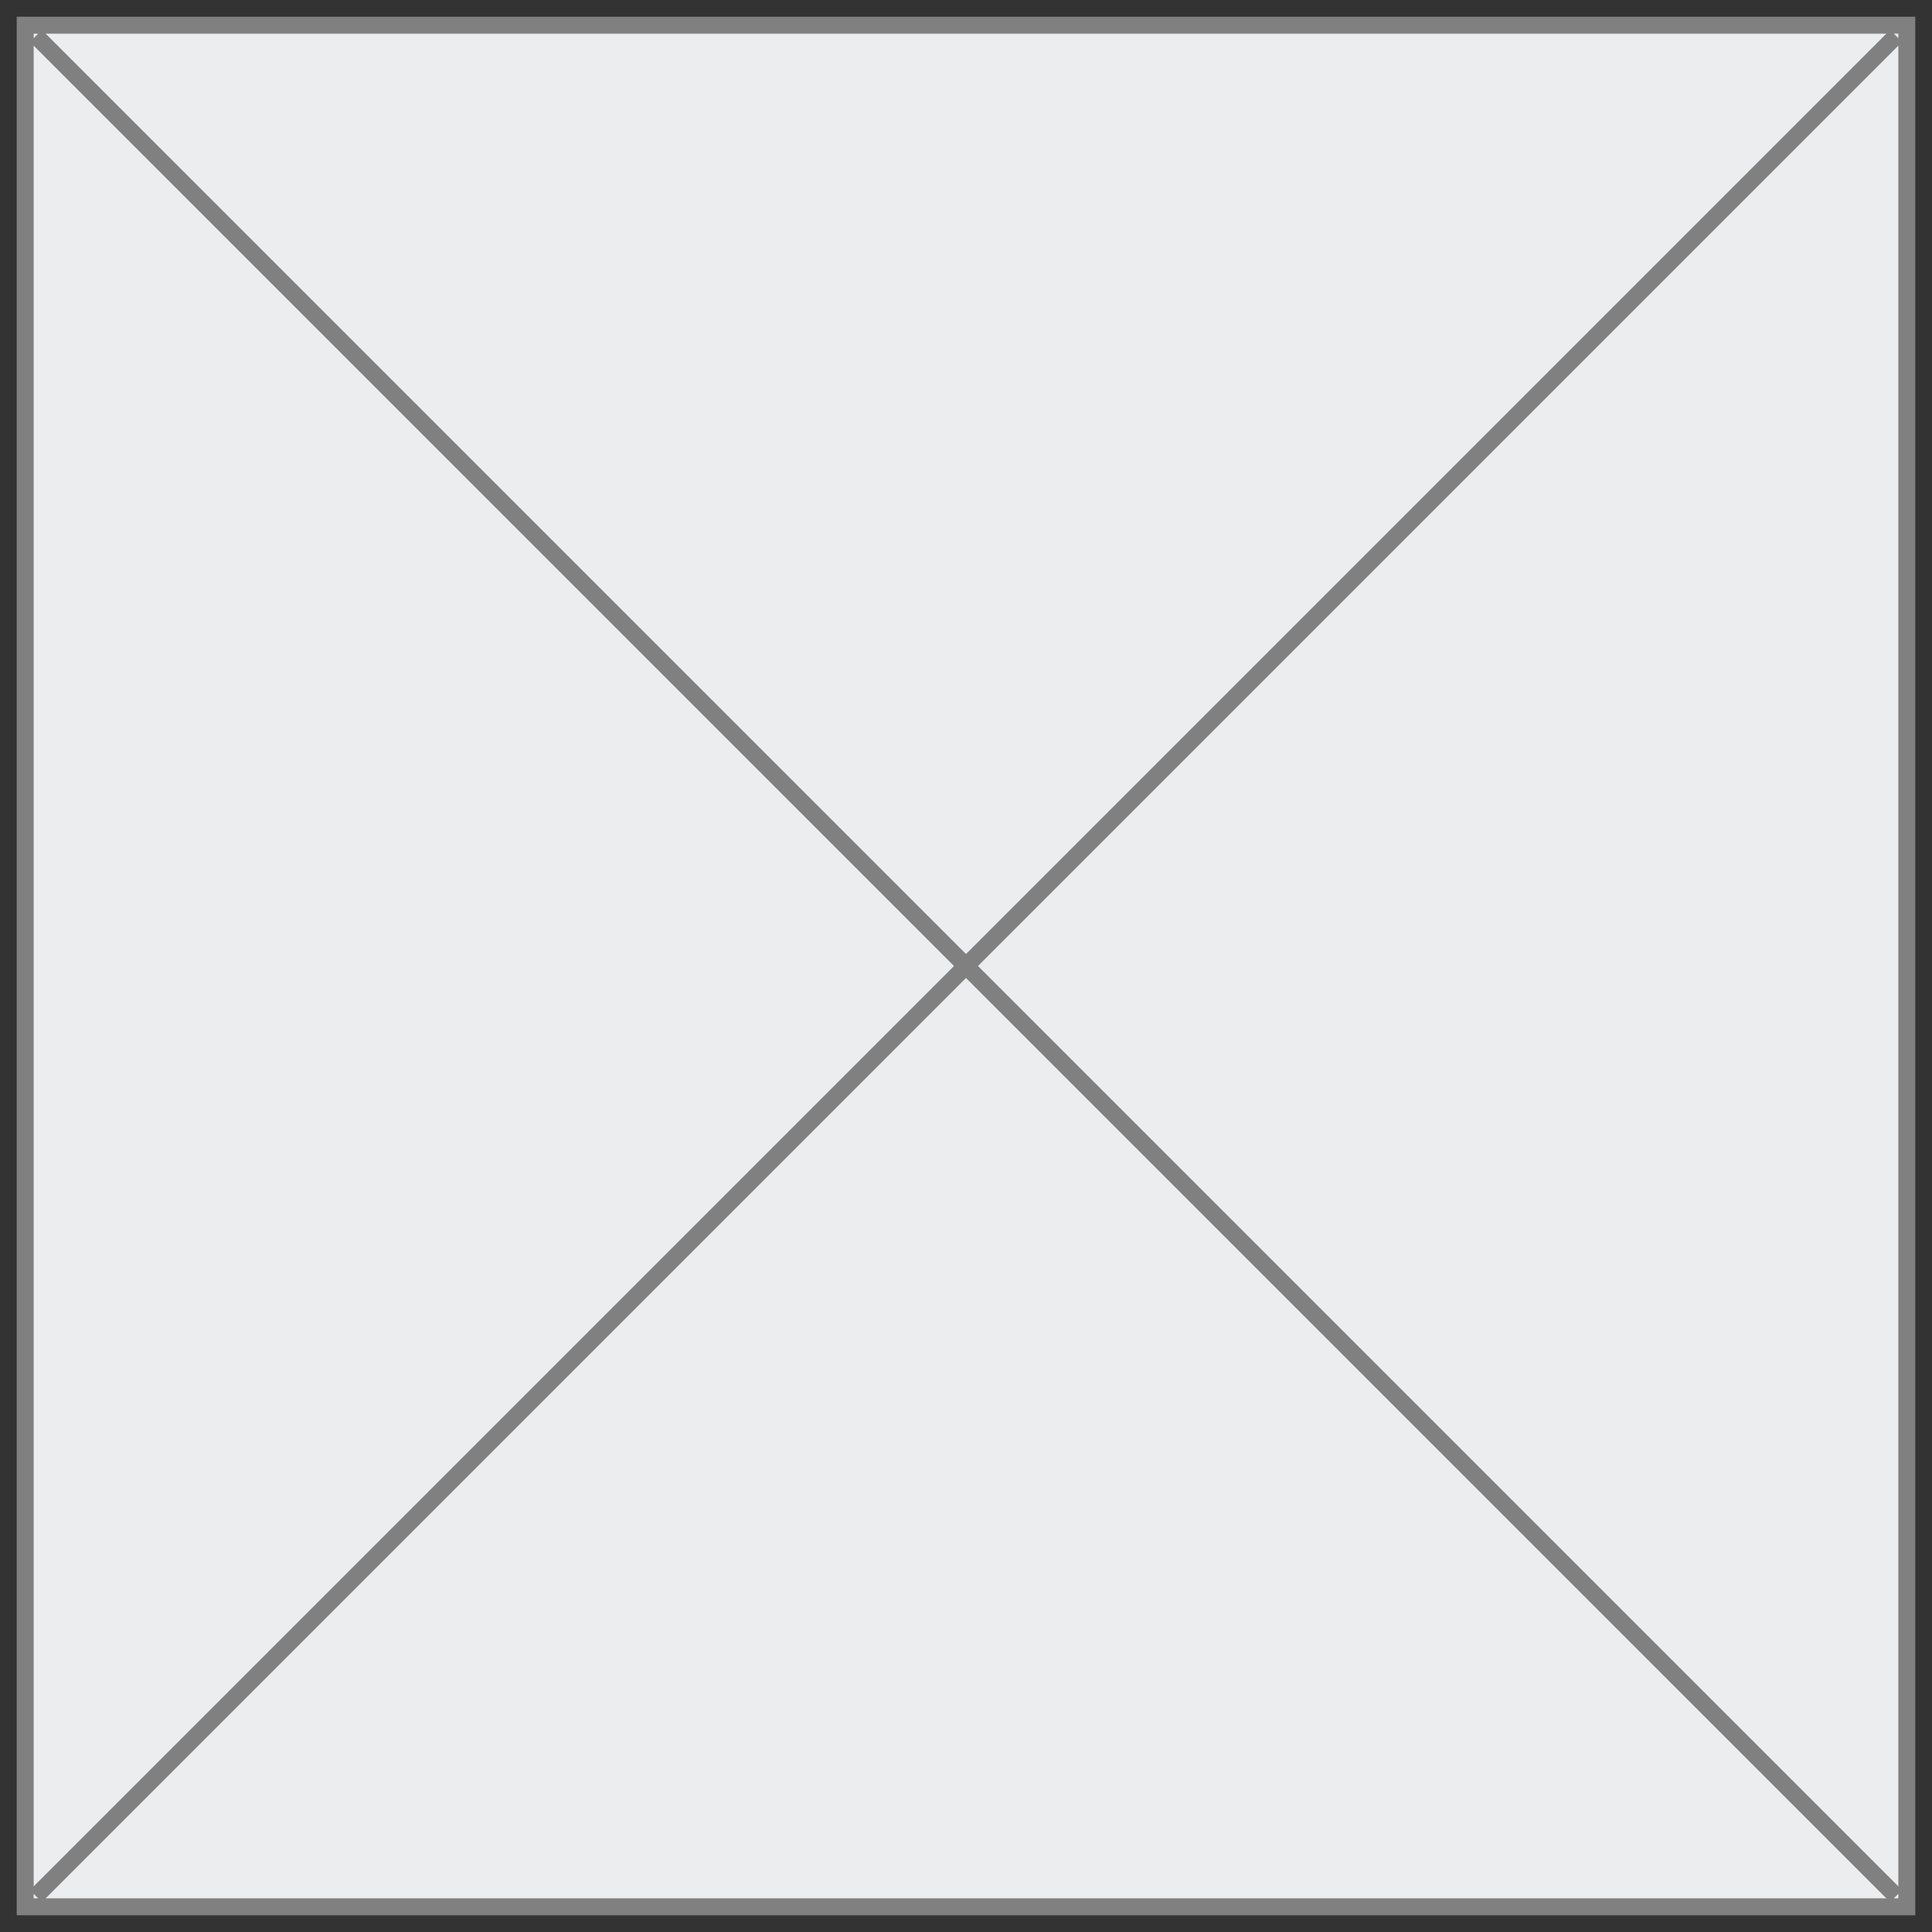 <?xml version="1.0" encoding="utf-8"?>
<!-- Generator: Adobe Illustrator 15.1.0, SVG Export Plug-In . SVG Version: 6.00 Build 0)  -->
<!DOCTYPE svg PUBLIC "-//W3C//DTD SVG 1.1//EN" "http://www.w3.org/Graphics/SVG/1.1/DTD/svg11.dtd">
<svg version="1.1" id="Layer_1" xmlns="http://www.w3.org/2000/svg" xmlns:xlink="http://www.w3.org/1999/xlink" x="0px" y="0px" width="256px" height="256px" viewBox="14 14 228 228" enable-background="new 0 0 256 256" xml:space="preserve">
	<rect x="14" y="14" width="228" height="228" fill="#333333" stroke="none"/>
	<g><rect x="16.974" y="16.974" width="222.052" height="222.052" fill="#ECEDEF" stroke="#808080" stroke-width="2" vector-effect="non-scaling-stroke"></rect></g>
	<g>
		<line fill="none" stroke="#808080" stroke-width="2" vector-effect="non-scaling-stroke" stroke-miterlimit="10" x1="18.24" y1="18.24" x2="237.76" y2="237.76"/>
		<line fill="none" stroke="#808080" stroke-width="2" vector-effect="non-scaling-stroke" stroke-miterlimit="10" x1="237.76" y1="18.24" x2="18.24" y2="237.76"/>
	</g>
</svg>

